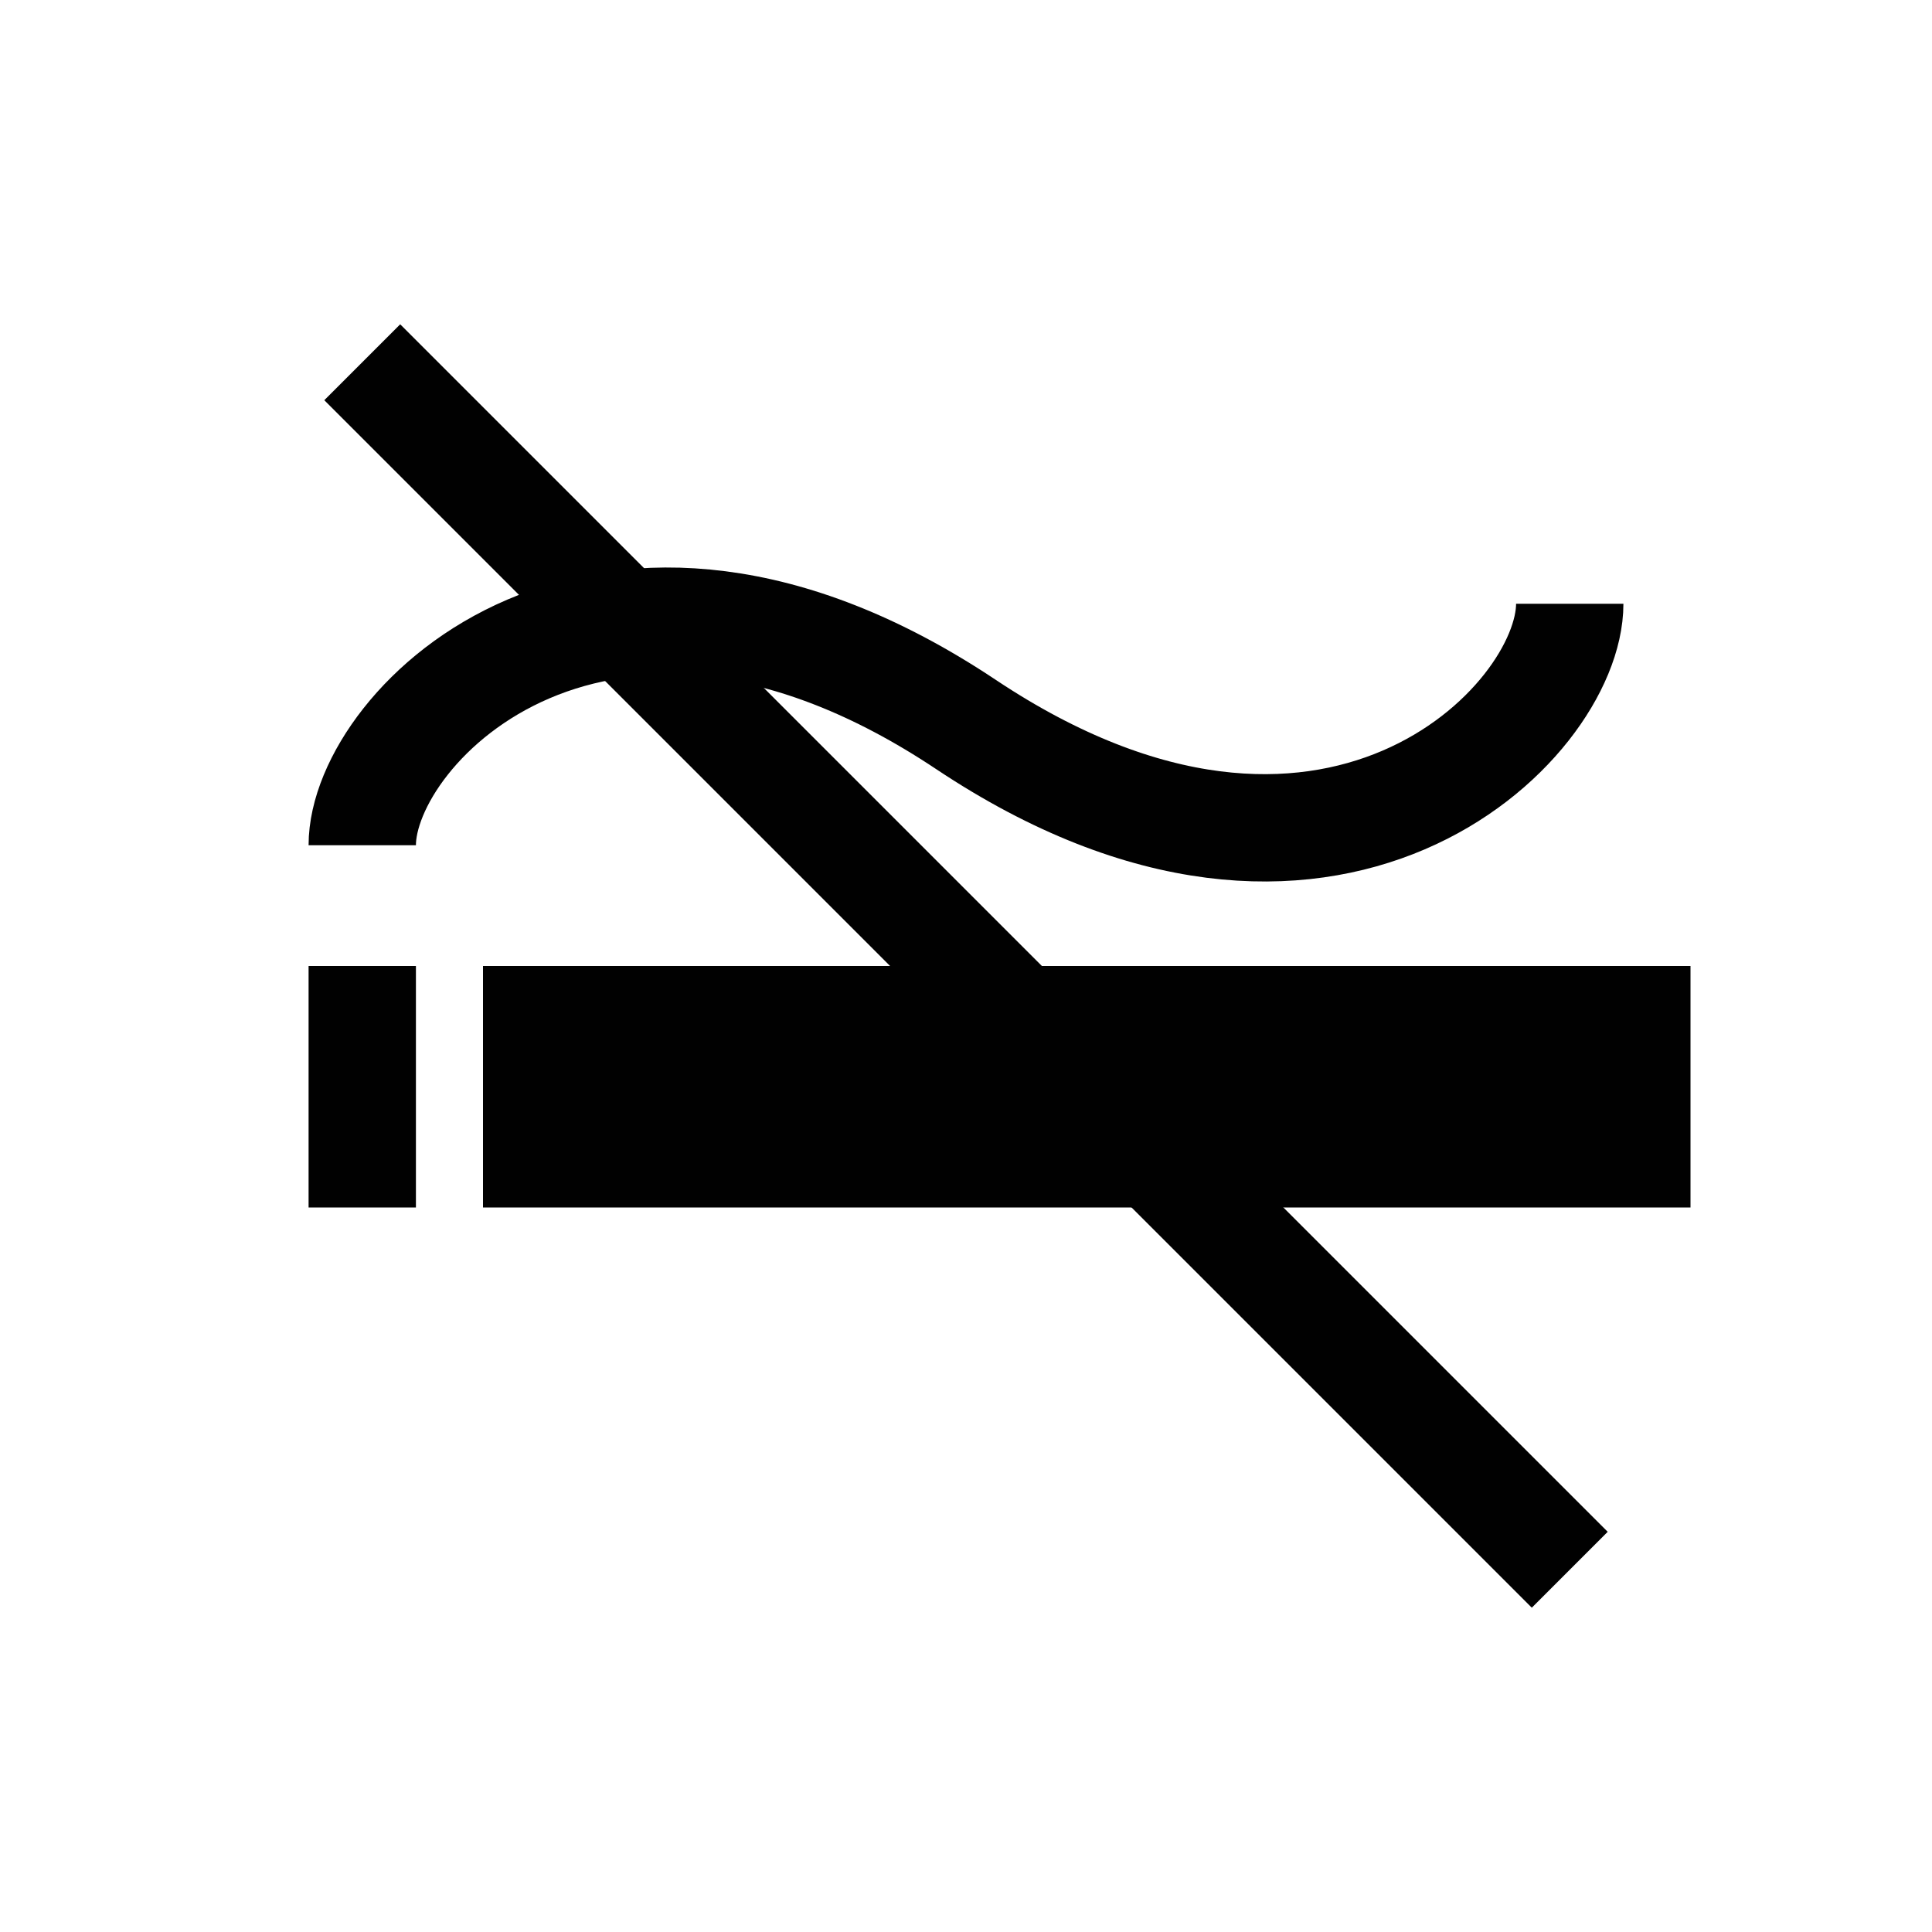 <?xml version="1.0" encoding="UTF-8"?>
<svg id="Layer_1" data-name="Layer 1" xmlns="http://www.w3.org/2000/svg" viewBox="0 0 72 72">
  <rect x="18" y="36" width="45" height="9" style="fill: #010101; stroke-width: 0px;"/>
  <path d="M13.5,31.5c0-4.5,9-13.5,22.5-4.5s22.5,0,22.5-4.5" style="fill: none; stroke: #010101; stroke-miterlimit: 10; stroke-width: 4px;"/>
  <line x1="13.5" y1="36" x2="13.5" y2="45" style="fill: #010101; stroke: #010101; stroke-miterlimit: 10; stroke-width: 4px;"/>
  <line x1="13.5" y1="13.5" x2="58.5" y2="58.5" style="fill: #010101; stroke: #010101; stroke-miterlimit: 10; stroke-width: 4px;"/>
</svg>